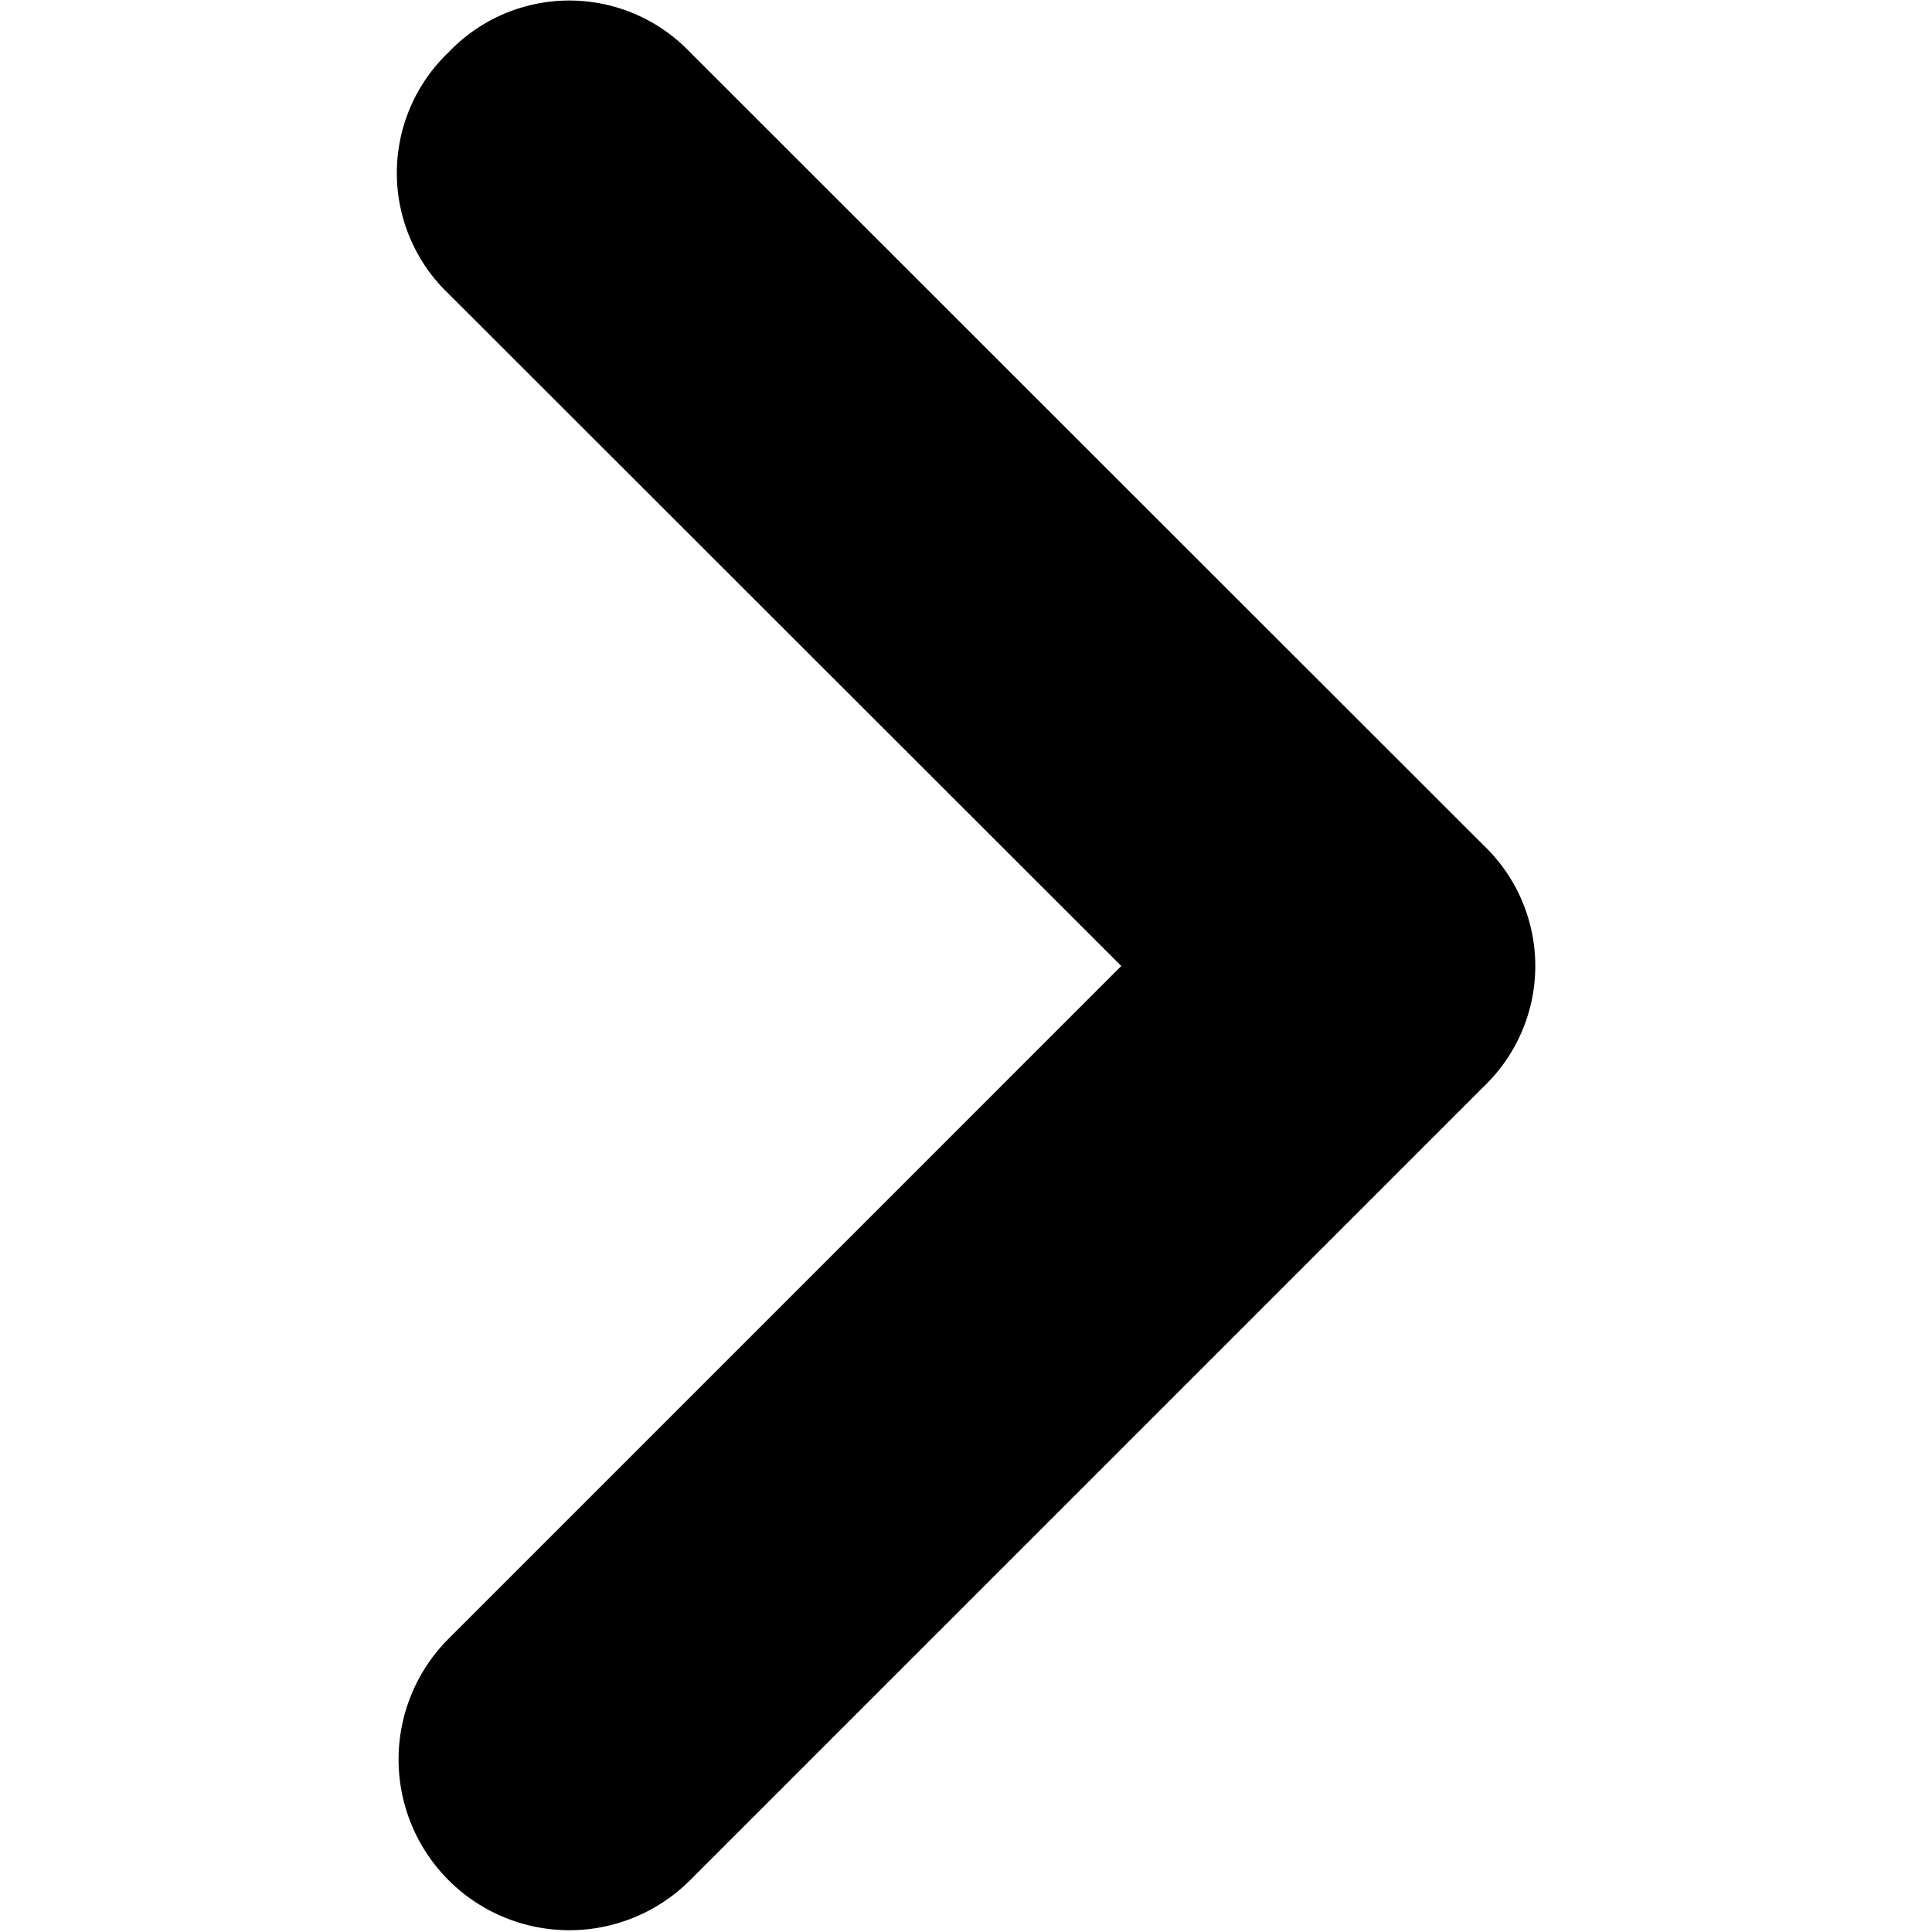 <svg xmlns="http://www.w3.org/2000/svg" width="16" height="16" viewBox="0 0 16 16">
    <defs>
        <clipPath id="s5iy50xaia">
            <path data-name="Rectangle 4547" transform="translate(160 1354)" style="fill:#fff;stroke:#707070" d="M0 0h16v16H0z"/>
        </clipPath>
    </defs>
    <g data-name="Mask Group 387" transform="translate(-160 -1354)" style="clip-path:url(#s5iy50xaia)">
        <path data-name="Path 2847" d="M163.715 1354.433a1.381 1.381 0 0 0 0 2l5.571 5.567-5.571 5.571a1.414 1.414 0 0 0 2 2l6.571-6.571a1.381 1.381 0 0 0 0-2l-6.571-6.567a1.381 1.381 0 0 0-2 0z"/>
    </g>
</svg>
